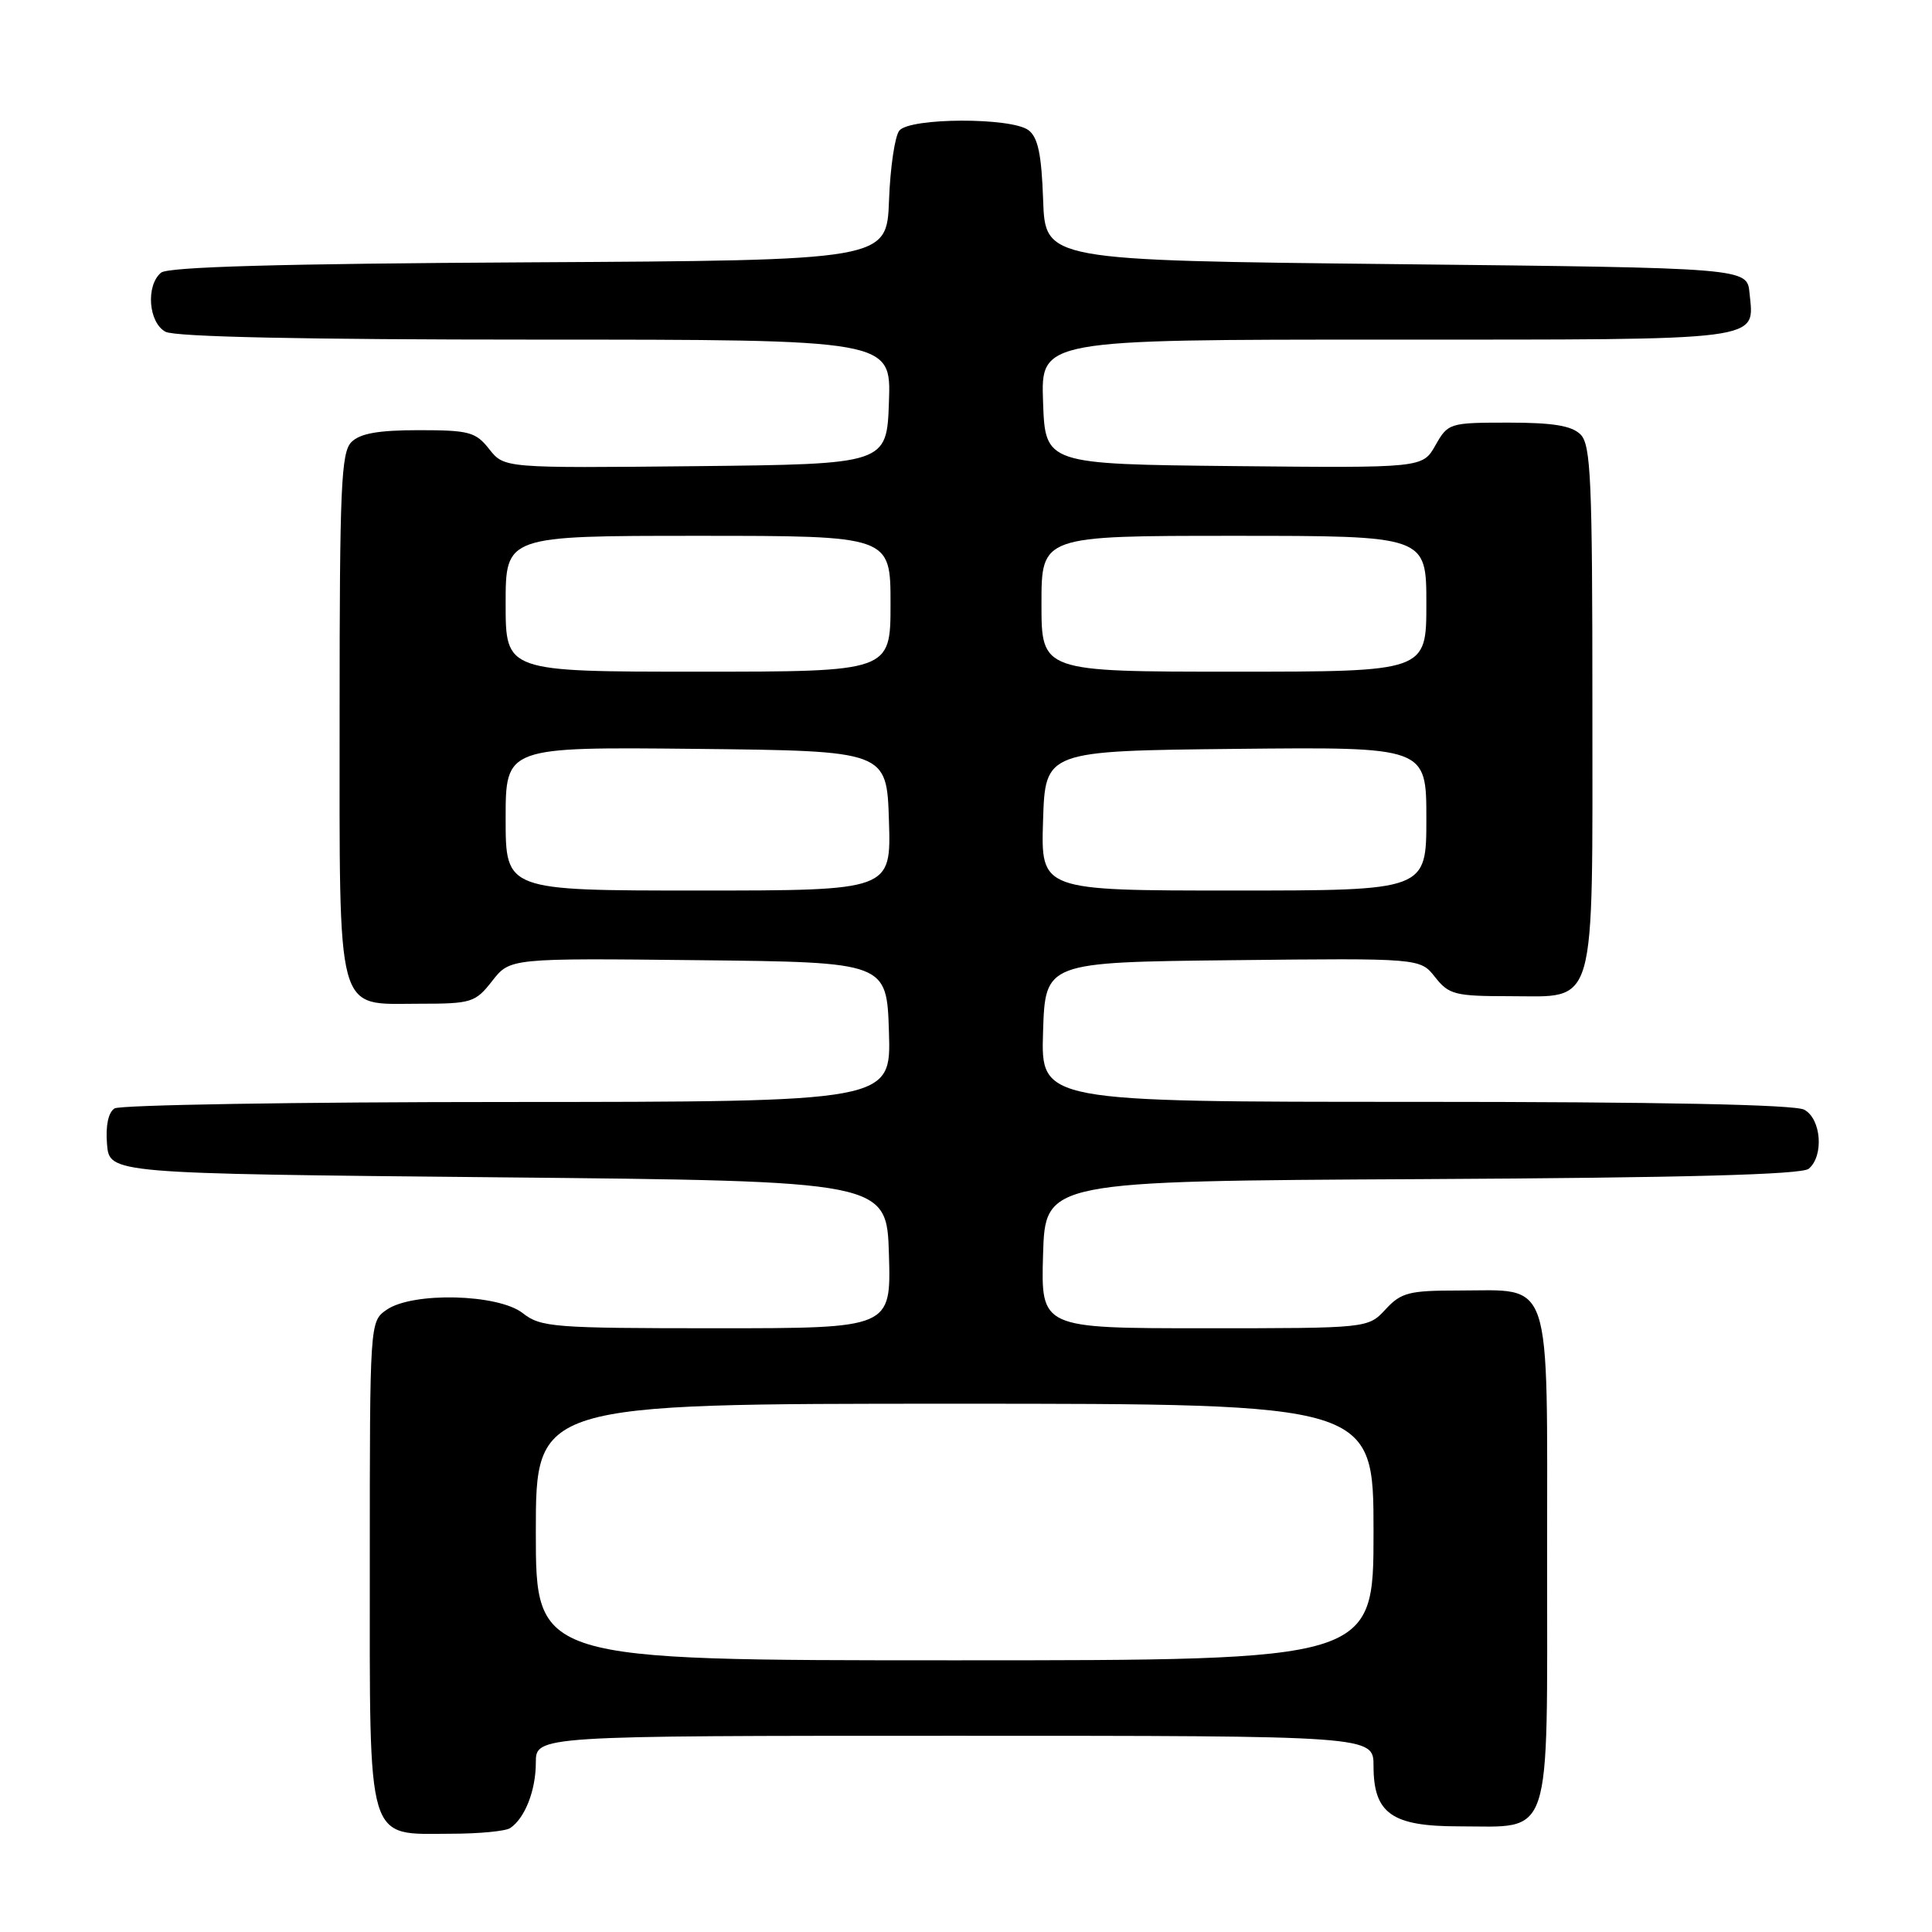<?xml version="1.0" encoding="UTF-8" standalone="no"?>
<!DOCTYPE svg PUBLIC "-//W3C//DTD SVG 1.1//EN" "http://www.w3.org/Graphics/SVG/1.1/DTD/svg11.dtd" >
<svg xmlns="http://www.w3.org/2000/svg" xmlns:xlink="http://www.w3.org/1999/xlink" version="1.1" viewBox="0 0 256 256">
 <g >
 <path fill="currentColor"
d=" M 67.60 242.23 C 69.55 240.94 71.00 237.23 71.00 233.57 C 71.00 230.00 71.00 230.00 126.50 230.00 C 182.00 230.00 182.00 230.00 182.00 234.00 C 182.00 240.29 184.42 242.00 193.28 242.00 C 205.82 242.00 205.00 244.49 205.00 206.50 C 205.00 168.50 205.83 171.00 193.23 171.00 C 186.70 171.00 185.65 171.27 183.59 173.50 C 181.27 176.00 181.27 176.00 159.60 176.00 C 137.93 176.00 137.93 176.00 138.21 166.25 C 138.50 156.50 138.50 156.50 188.41 156.24 C 223.24 156.06 238.72 155.64 239.66 154.87 C 241.70 153.17 241.33 148.25 239.07 147.04 C 237.81 146.36 219.81 146.00 187.53 146.00 C 137.92 146.00 137.92 146.00 138.21 136.75 C 138.50 127.50 138.50 127.50 163.34 127.23 C 188.18 126.96 188.18 126.96 190.16 129.48 C 191.98 131.79 192.80 132.00 200.02 132.00 C 211.69 132.00 211.00 134.42 211.00 93.35 C 211.00 63.59 210.80 58.94 209.43 57.57 C 208.26 56.41 205.80 56.00 199.88 56.00 C 192.06 56.00 191.87 56.06 190.20 59.01 C 188.50 62.01 188.50 62.01 163.50 61.76 C 138.50 61.50 138.50 61.50 138.21 53.25 C 137.92 45.00 137.92 45.00 183.84 45.00 C 234.39 45.00 232.44 45.25 231.82 38.82 C 231.50 35.50 231.50 35.50 185.00 35.00 C 138.50 34.50 138.50 34.50 138.22 26.50 C 138.01 20.45 137.54 18.20 136.28 17.25 C 134.01 15.54 120.59 15.58 119.17 17.30 C 118.58 18.01 117.96 22.17 117.80 26.55 C 117.50 34.50 117.50 34.50 70.09 34.76 C 37.11 34.94 22.27 35.36 21.34 36.13 C 19.30 37.83 19.67 42.75 21.93 43.96 C 23.19 44.64 40.42 45.00 70.97 45.00 C 118.08 45.00 118.08 45.00 117.79 53.25 C 117.50 61.50 117.50 61.50 92.16 61.77 C 66.82 62.03 66.82 62.03 64.83 59.52 C 63.04 57.24 62.17 57.00 55.50 57.00 C 50.14 57.00 47.72 57.43 46.57 58.57 C 45.20 59.94 45.00 64.59 45.00 94.35 C 45.00 135.23 44.40 133.00 55.48 133.00 C 62.50 133.00 62.97 132.85 65.22 129.98 C 67.58 126.96 67.58 126.96 92.54 127.23 C 117.50 127.50 117.50 127.50 117.79 136.75 C 118.08 146.00 118.08 146.00 67.29 146.02 C 39.35 146.02 15.91 146.41 15.18 146.87 C 14.35 147.39 13.98 149.16 14.18 151.60 C 14.50 155.50 14.50 155.50 66.00 156.00 C 117.50 156.50 117.50 156.50 117.79 166.25 C 118.07 176.00 118.07 176.00 94.94 176.00 C 73.33 176.00 71.65 175.87 69.27 174.00 C 66.01 171.44 54.65 171.16 51.22 173.56 C 49.00 175.11 49.00 175.18 49.00 207.06 C 49.00 244.84 48.45 243.01 59.75 242.98 C 63.46 242.98 67.00 242.64 67.60 242.23 Z  M 71.00 203.00 C 71.00 186.00 71.00 186.00 126.50 186.00 C 182.00 186.00 182.00 186.00 182.00 203.00 C 182.00 220.00 182.00 220.00 126.50 220.00 C 71.00 220.00 71.00 220.00 71.00 203.00 Z  M 67.00 108.48 C 67.00 98.97 67.00 98.97 92.25 99.23 C 117.50 99.50 117.50 99.50 117.79 108.75 C 118.08 118.00 118.08 118.00 92.54 118.00 C 67.00 118.00 67.00 118.00 67.00 108.48 Z  M 138.21 108.75 C 138.50 99.50 138.50 99.50 163.75 99.23 C 189.00 98.97 189.00 98.97 189.00 108.48 C 189.00 118.00 189.00 118.00 163.46 118.00 C 137.92 118.00 137.92 118.00 138.21 108.75 Z  M 67.00 80.00 C 67.00 71.00 67.00 71.00 92.50 71.00 C 118.00 71.00 118.00 71.00 118.00 80.00 C 118.00 89.00 118.00 89.00 92.50 89.00 C 67.00 89.00 67.00 89.00 67.00 80.00 Z  M 138.00 80.00 C 138.00 71.00 138.00 71.00 163.50 71.00 C 189.00 71.00 189.00 71.00 189.00 80.00 C 189.00 89.00 189.00 89.00 163.50 89.00 C 138.00 89.00 138.00 89.00 138.00 80.00 Z "/>
</g>
</svg>